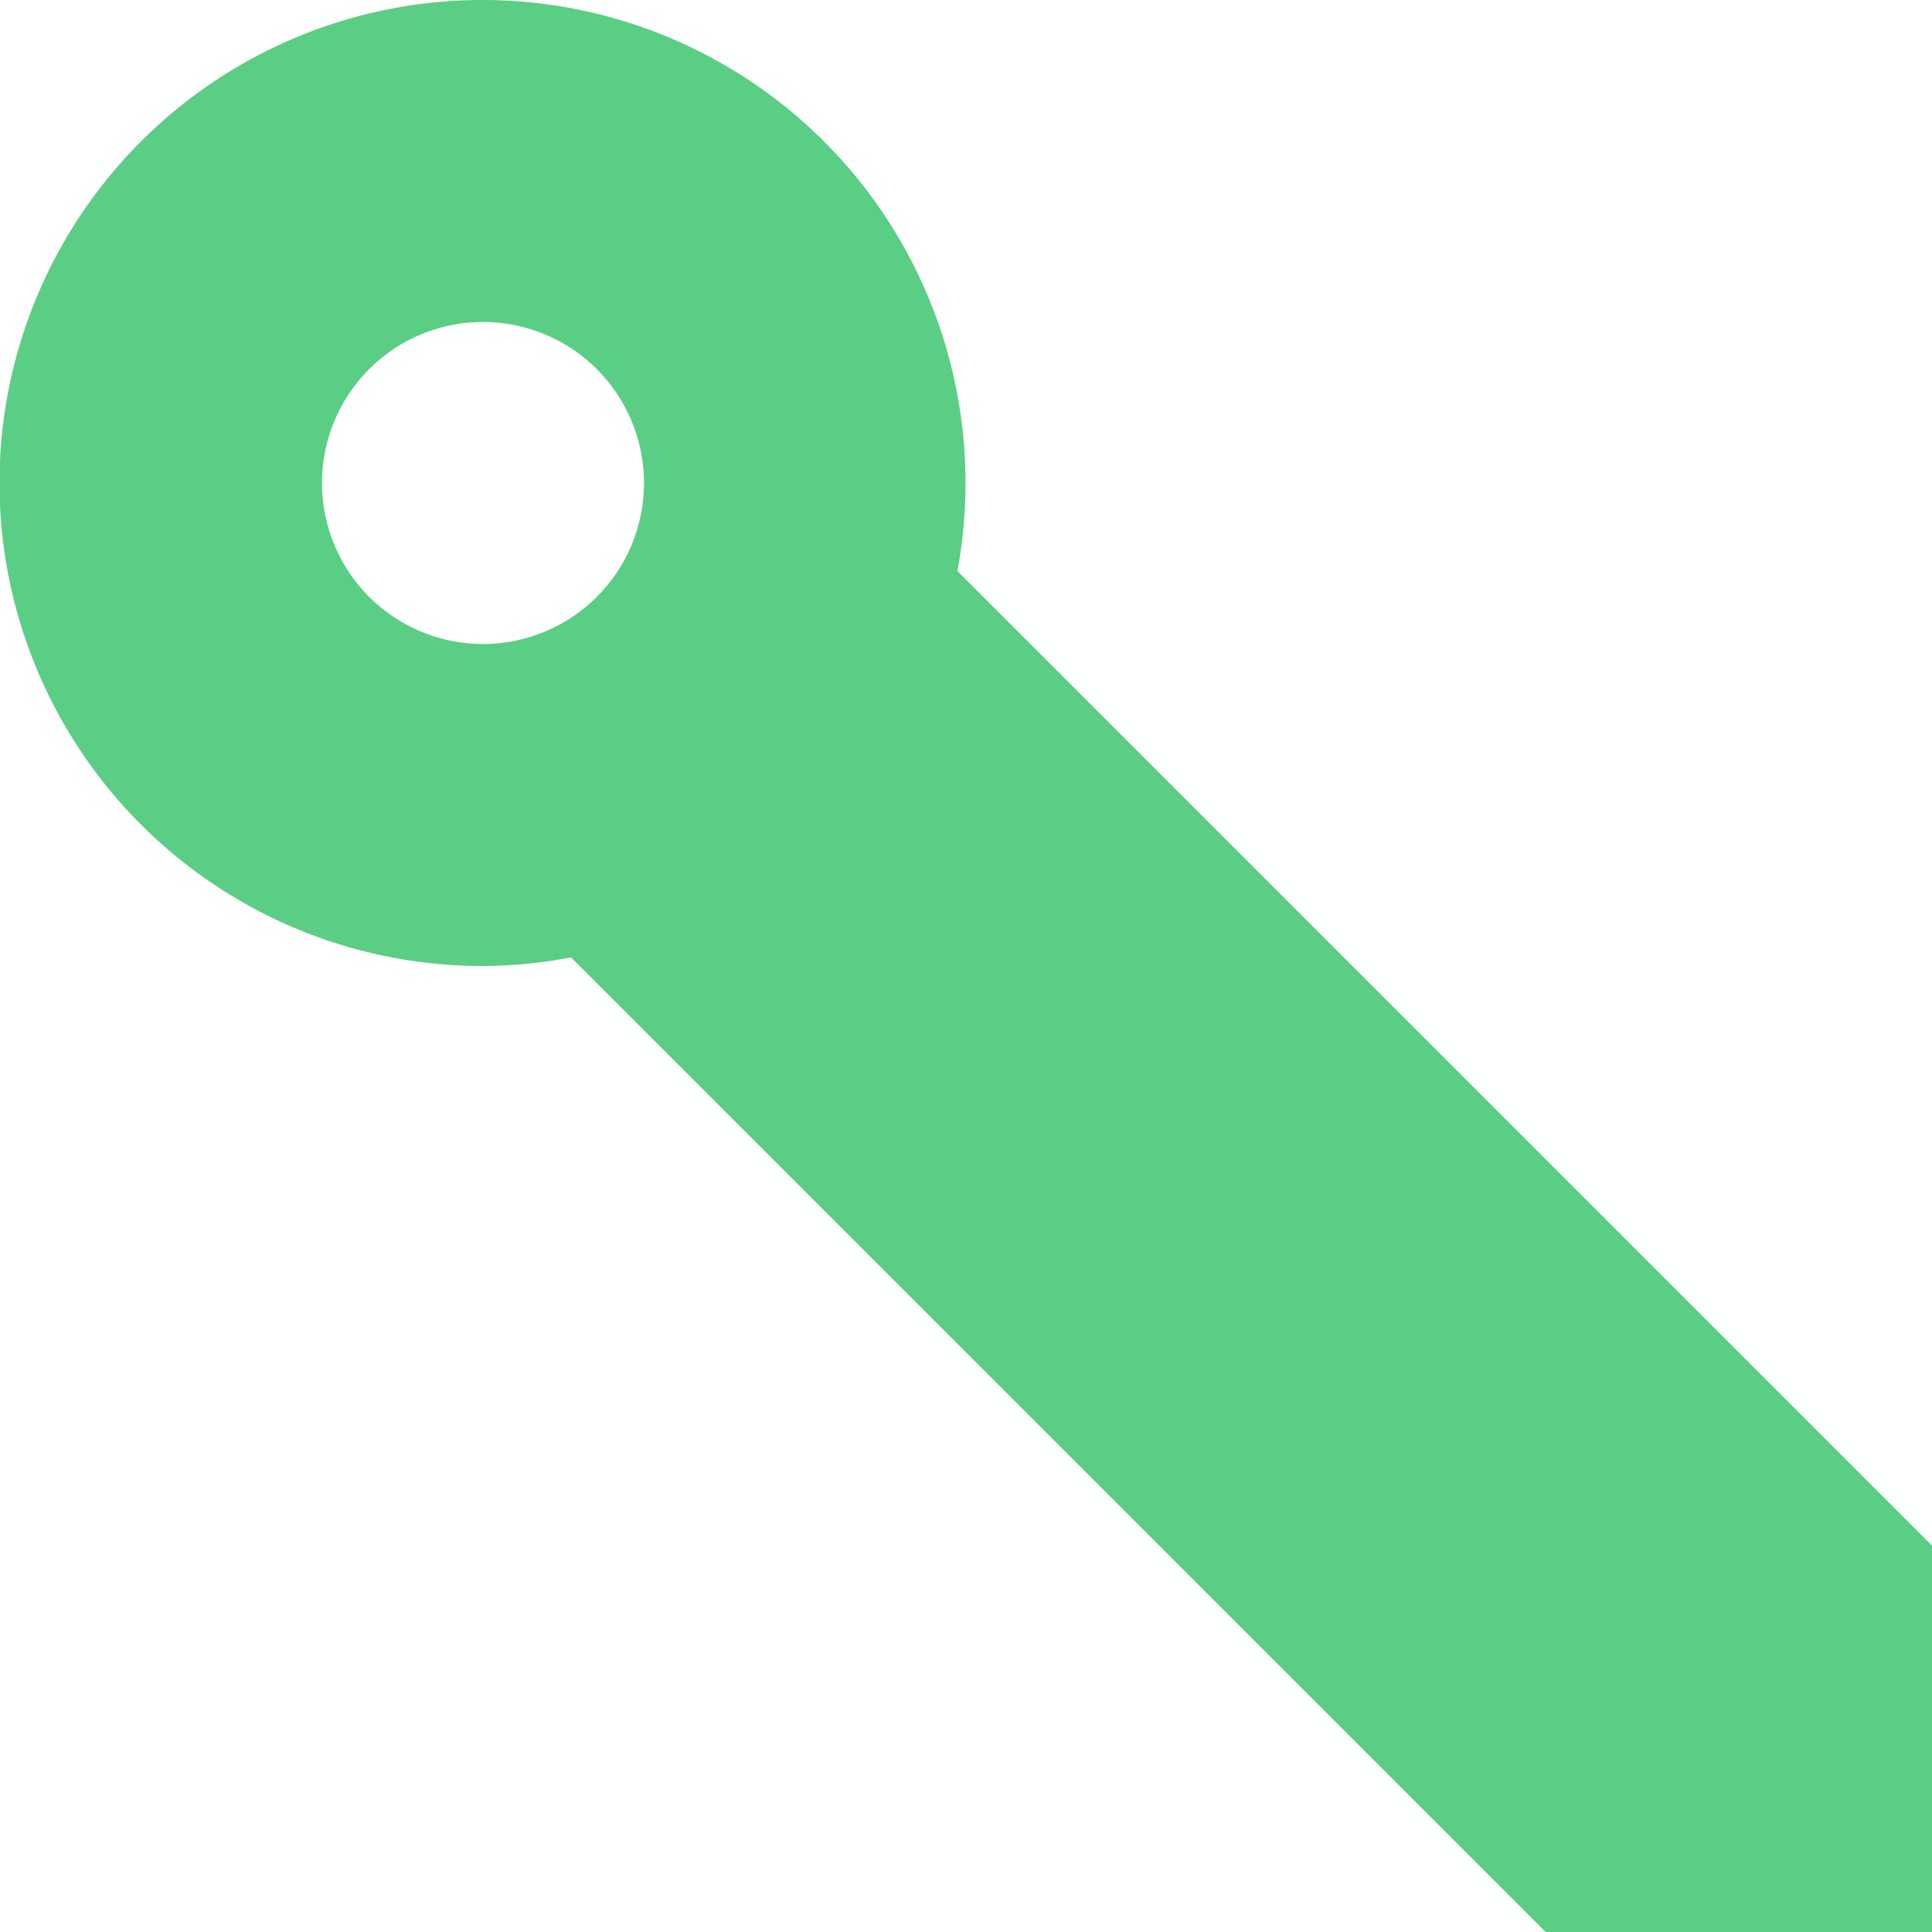 <svg viewBox="0 0 18 18" xmlns="http://www.w3.org/2000/svg"><path d="M18 18v-3.6L8.92 5.32A4.5 4.5 0 1 0 4.5 9a4.47 4.47 0 0 0 .82-.08L14.4 18zM3 4.5A1.5 1.5 0 1 1 4.5 6 1.5 1.5 0 0 1 3 4.5z" fill="#5ace84"></path></svg>